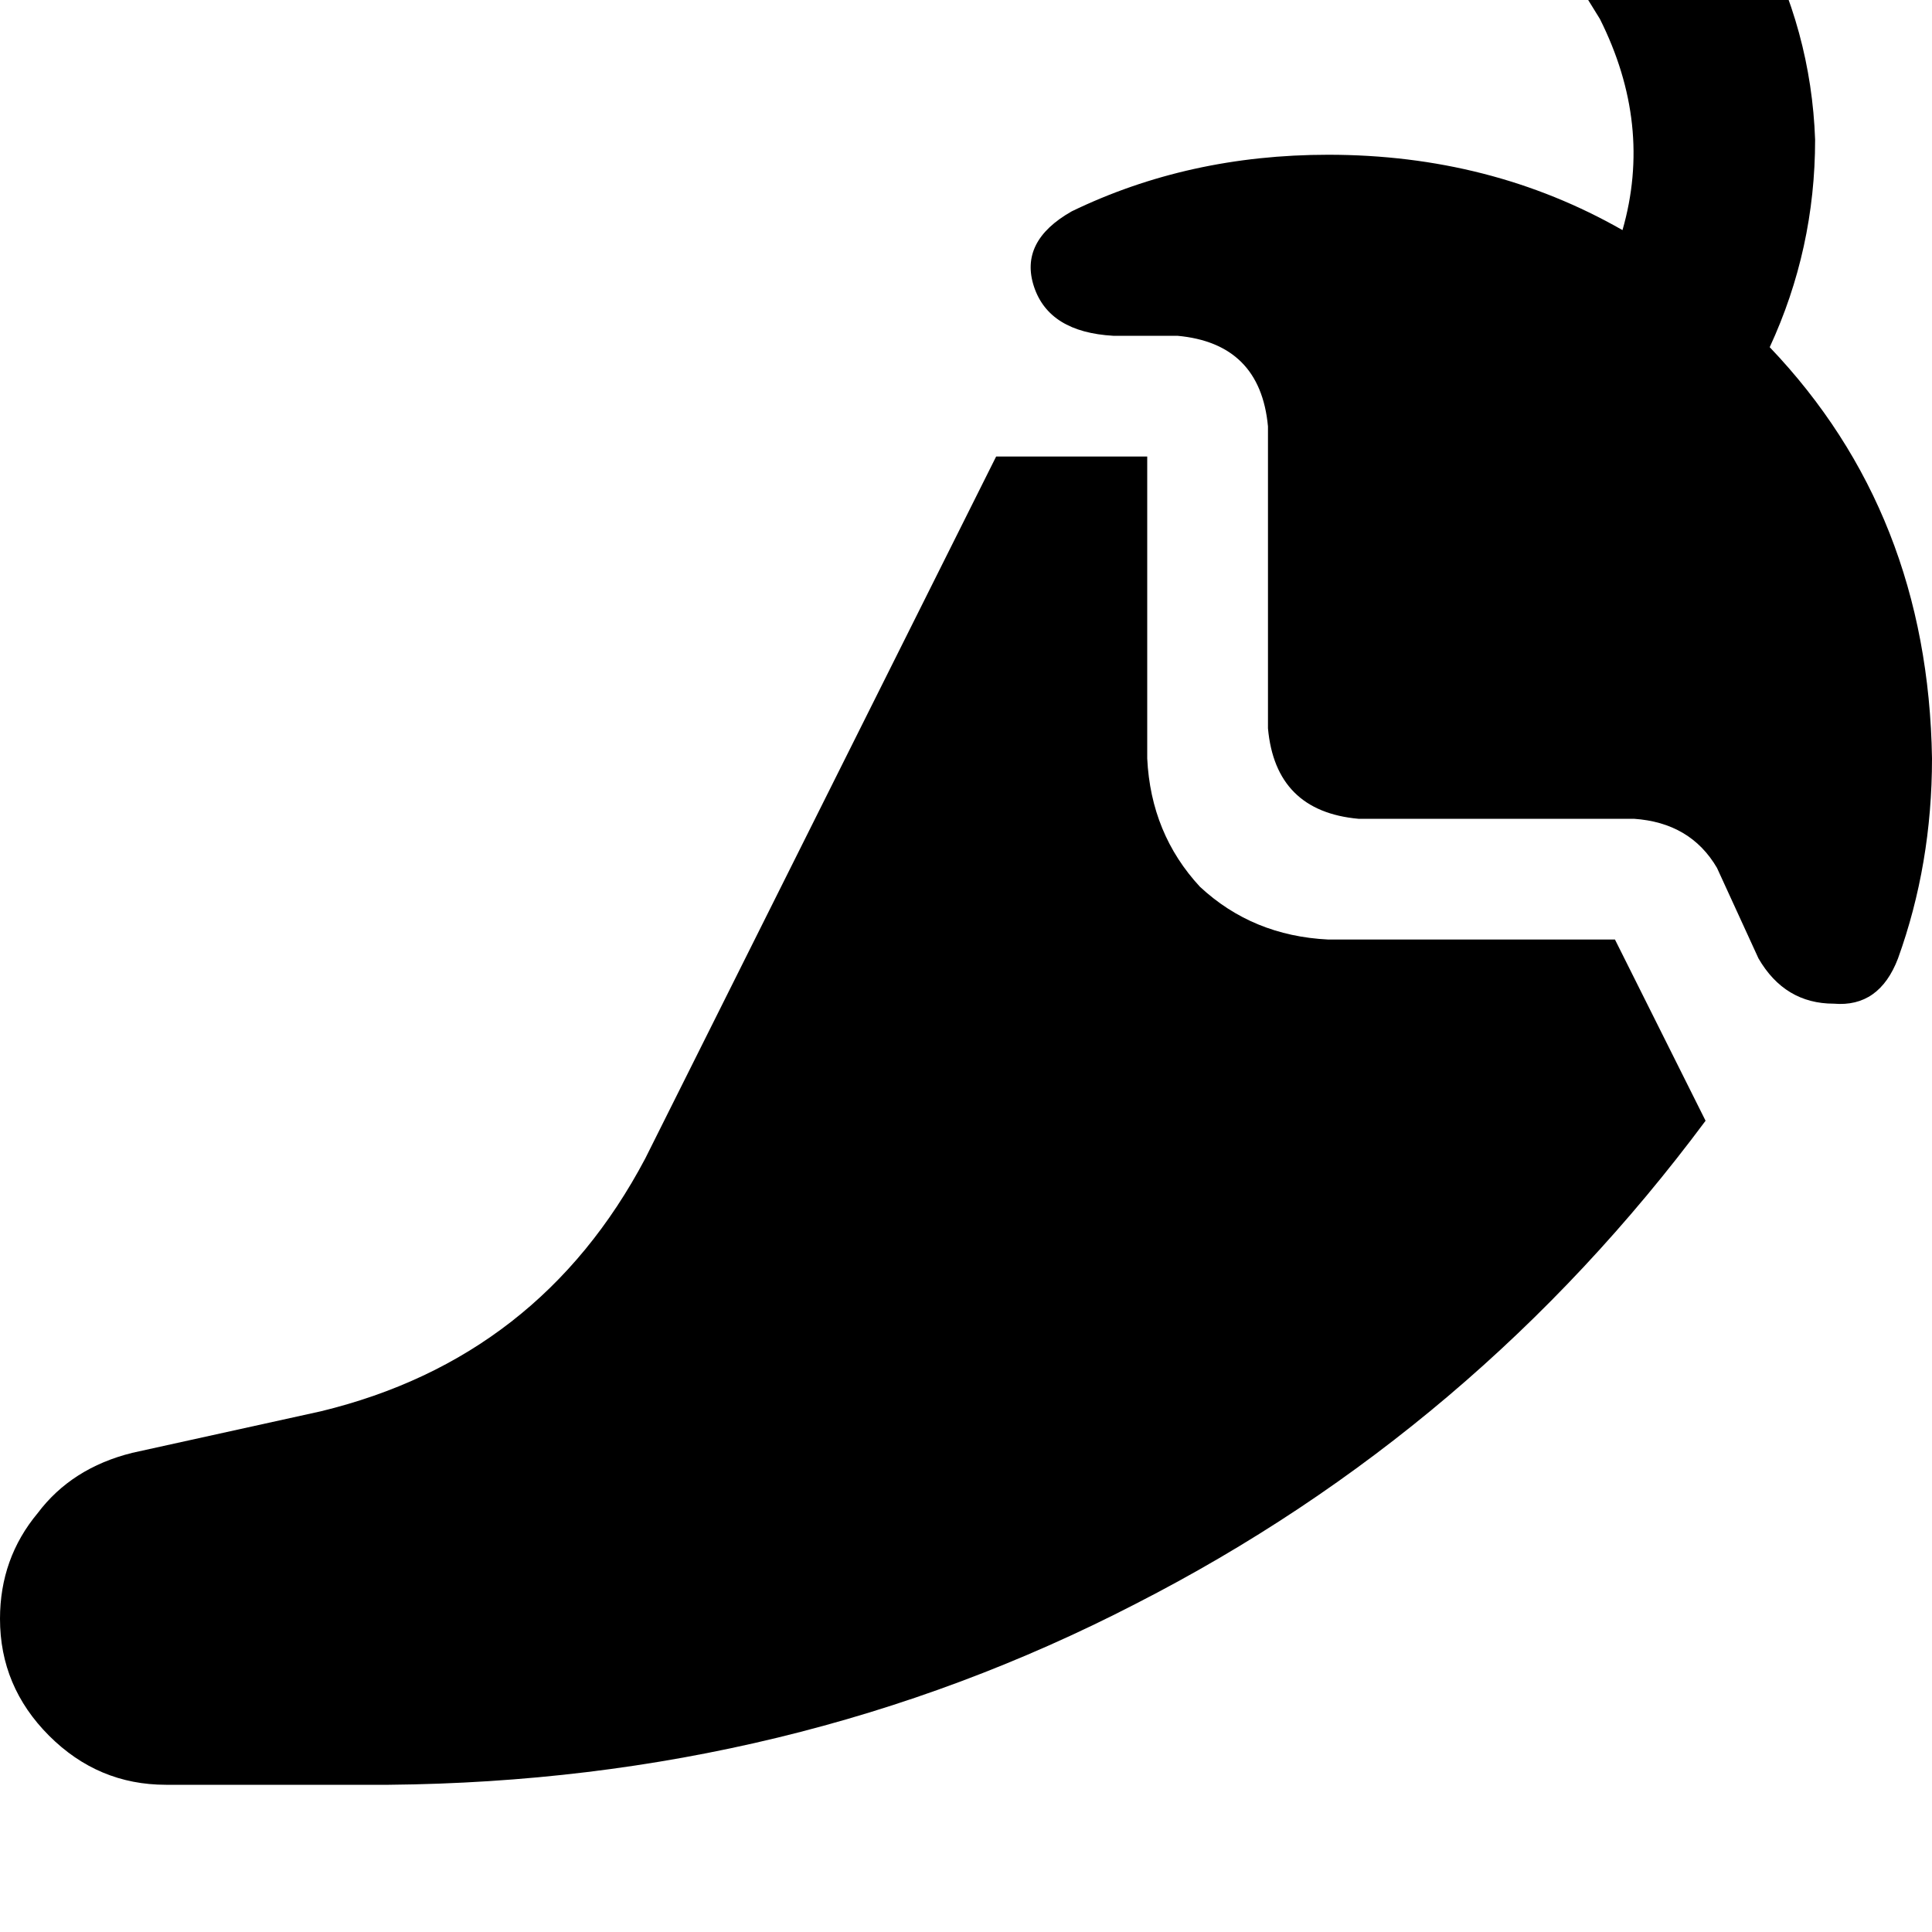 <svg height="1000" width="1000" xmlns="http://www.w3.org/2000/svg"><path d="M835.9 -70.3q39.1 -17.6 64.5 17.6l9.8 17.5q27.3 50.8 29.3 107.5 0 56.6 -23.5 107.4 82 85.9 84 212.9 0 54.7 -17.6 103.5 -9.7 25.4 -33.2 23.4 -25.4 0 -39 -23.4l-21.5 -46.9q-13.7 -23.4 -43 -25.4H703.1Q660.2 419.9 656.3 377V220.7q-4 -43 -46.9 -46.9h-33.2q-33.2 -1.9 -41 -25.4t19.5 -39Q615.2 80.1 687.5 80.1q84 0 152.3 39Q855.5 64.5 828.1 9.8l-9.7 -15.7q-17.6 -41 17.5 -64.4zM334 599.6L515.6 236.3 334 599.6 515.6 236.3h78.2v156.3q1.9 39 27.3 66.4 27.3 25.4 66.4 27.3h148.4l46.9 93.8q-119.1 160.1 -294.9 250 -177.7 91.8 -386.7 93.7H85.9q-35.1 0 -60.5 -25.4T0 837.9q0 -31.3 19.5 -54.7Q37.1 759.8 68.4 752L166 730.5Q279.3 703.1 334 599.6z"/></svg>